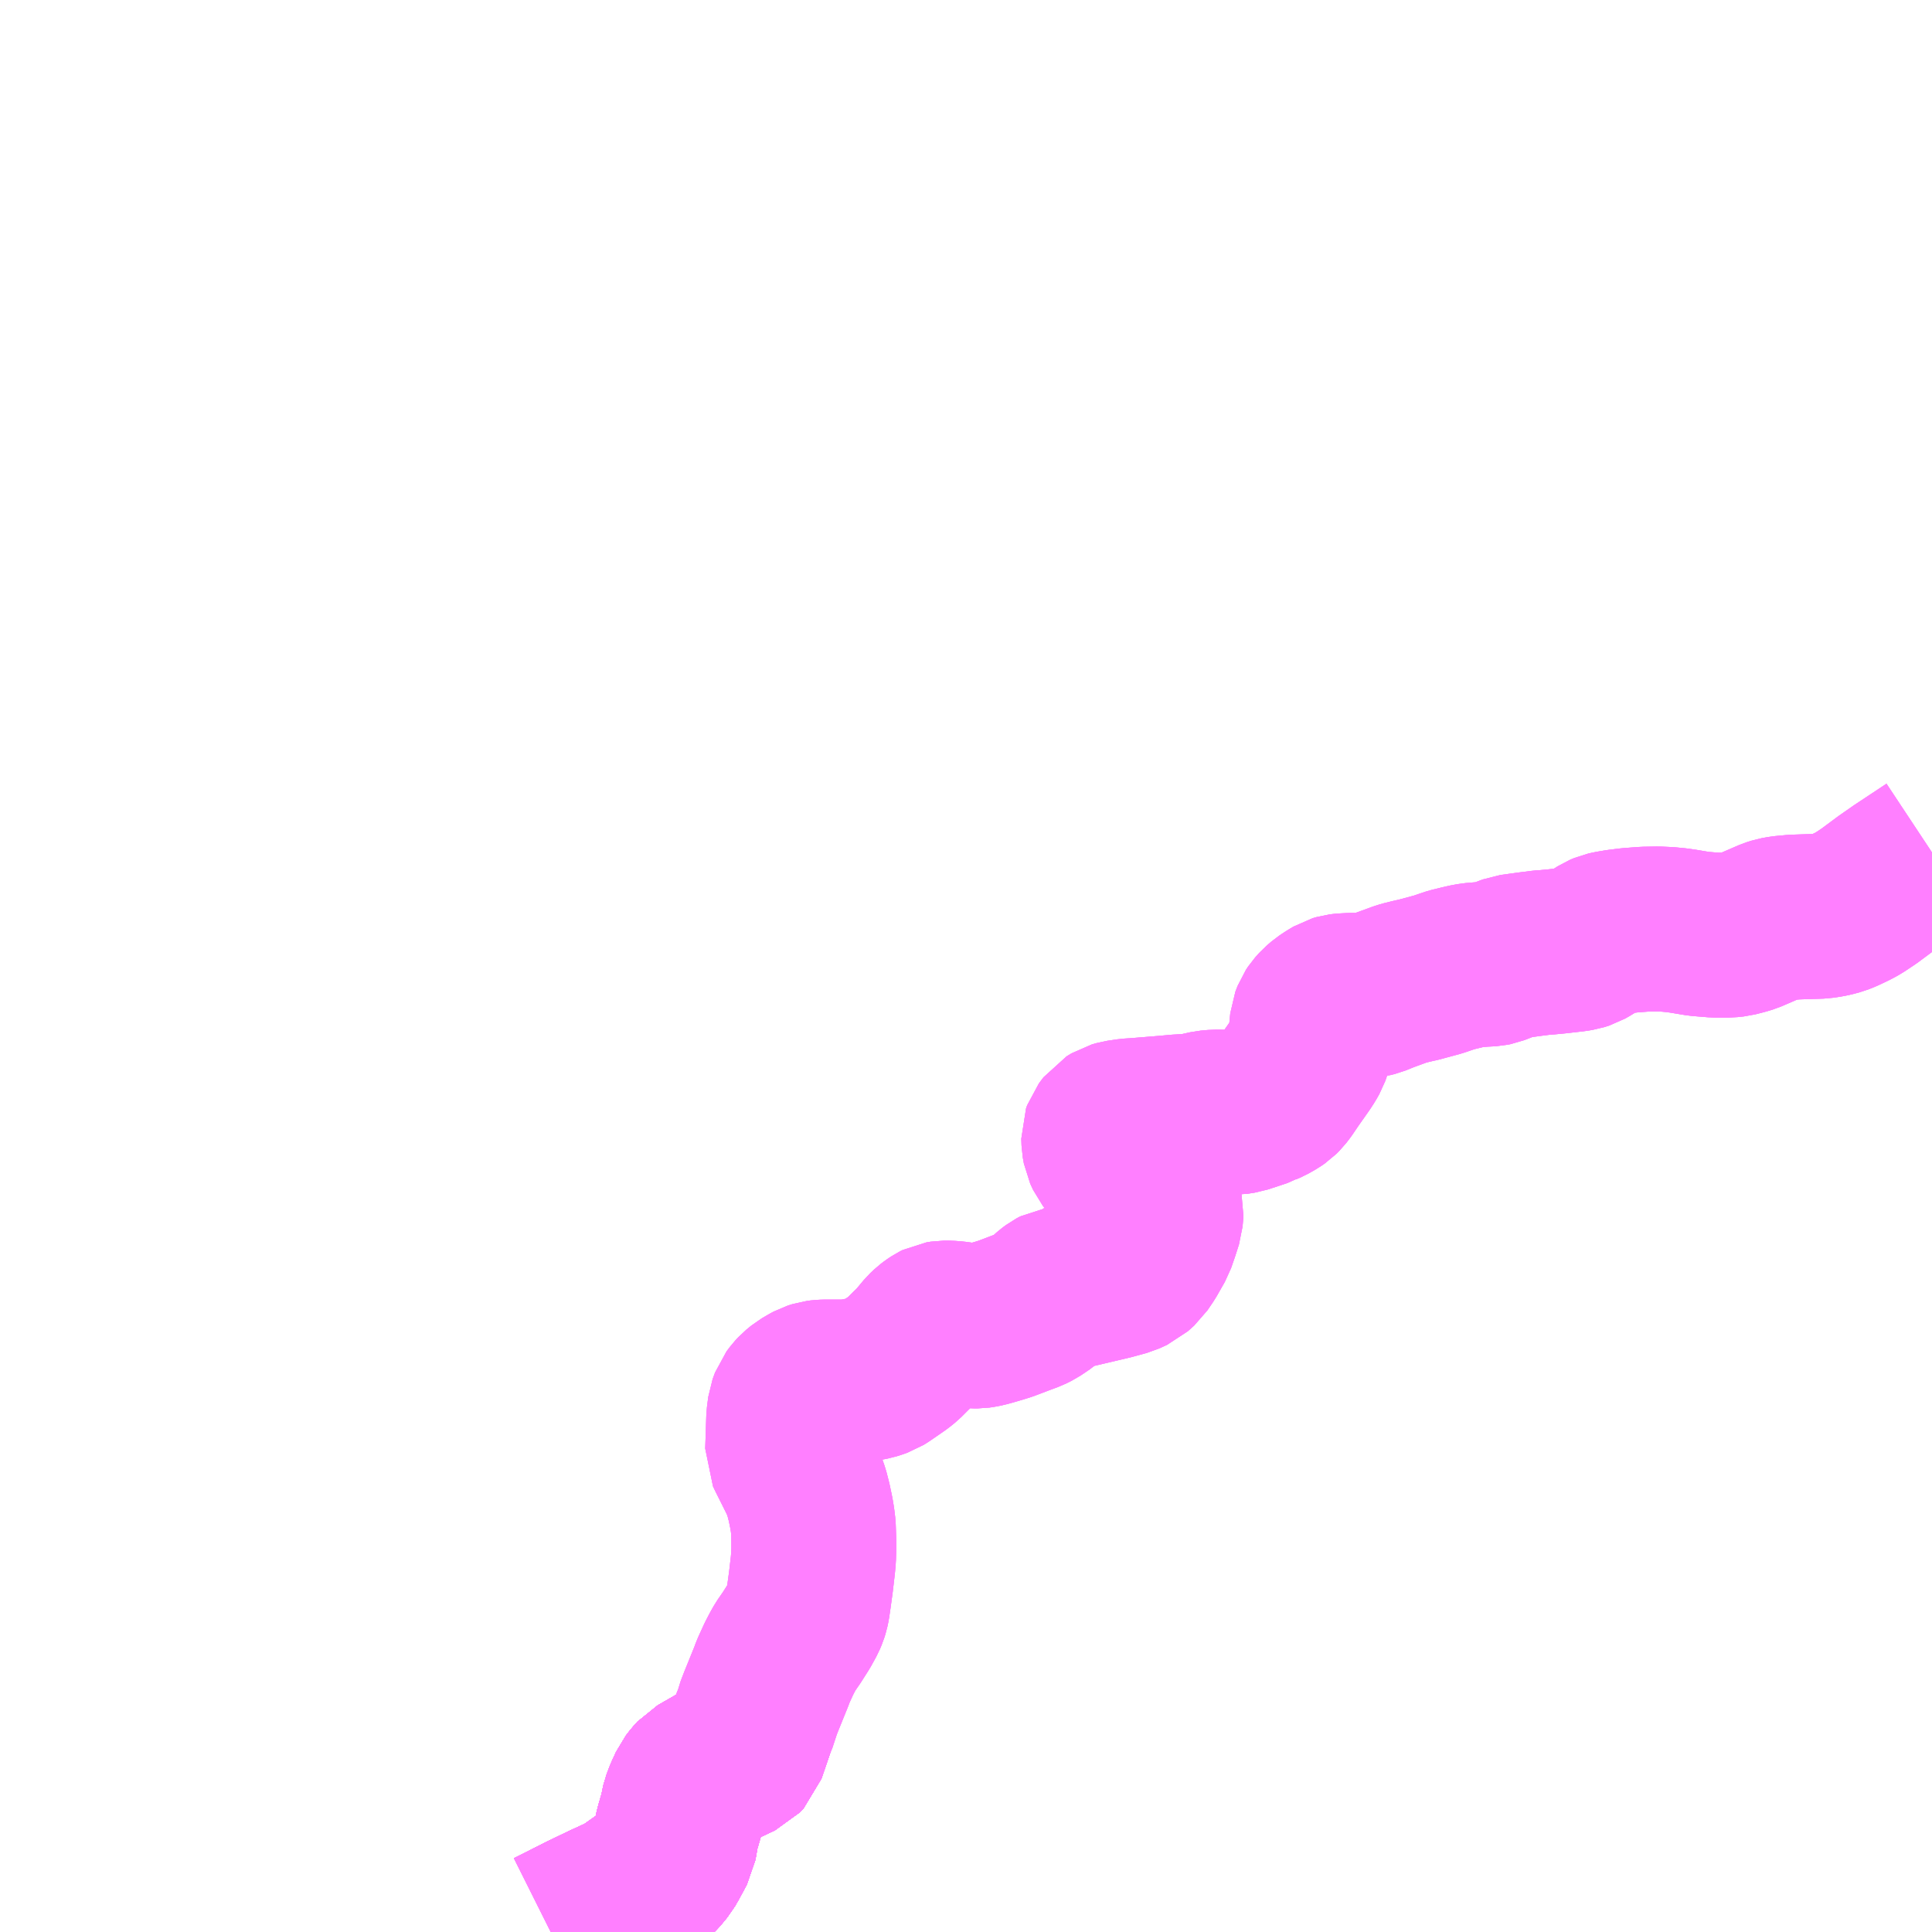 <?xml version="1.0" encoding="UTF-8"?>
<svg  xmlns="http://www.w3.org/2000/svg" xmlns:xlink="http://www.w3.org/1999/xlink" xmlns:go="http://purl.org/svgmap/profile" property="N07_001,N07_002,N07_003,N07_004,N07_005,N07_006,N07_007" viewBox="13438.477 -3375.0 8.789 8.789" go:dataArea="13438.4765625 -3375.0 8.7890625 8.7890625" >
<globalCoordinateSystem srsName="http://purl.org/crs/84" transform="matrix(100.0,0.0,0.0,-100.0,0.0,0.0)" />
<defs>
 <g id="p0" >
  <circle cx="0.0" cy="0.0" r="3" stroke="green" stroke-width="0.75" vector-effect="non-scaling-stroke" />
 </g>
</defs>
<g fill="none" fill-rule="evenodd" stroke="#FF00FF" stroke-width="0.75" opacity="0.5" vector-effect="non-scaling-stroke" stroke-linejoin="bevel" >
<path content="1,徳島バス南部（株）,牟岐・甲浦方面甲浦新道経由14,1.5,1.5,1.5," xlink:title="1" d="M13440.983,-3366.211L13441.055,-3366.247L13441.07,-3366.255L13441.1,-3366.27L13441.129,-3366.285L13441.14,-3366.29L13441.225,-3366.331L13441.321,-3366.375L13441.346,-3366.392L13441.404,-3366.433L13441.43,-3366.45L13441.458,-3366.472L13441.472,-3366.487L13441.495,-3366.515L13441.51,-3366.541L13441.544,-3366.604L13441.555,-3366.667L13441.56,-3366.687L13441.58,-3366.756L13441.585,-3366.784L13441.588,-3366.797L13441.6,-3366.829L13441.611,-3366.853L13441.612,-3366.855L13441.621,-3366.875L13441.638,-3366.897L13441.656,-3366.917L13441.736,-3366.963L13441.843,-3367.013L13441.859,-3367.03L13441.902,-3367.156L13441.837,-3367.172"/>
<path content="1,徳島バス南部（株）,牟岐・甲浦方面甲浦新道経由17,1.5,1.5,1.5," xlink:title="1" d="M13441.837,-3367.172L13441.902,-3367.156L13441.859,-3367.03L13441.843,-3367.013L13441.736,-3366.963L13441.656,-3366.917L13441.638,-3366.897L13441.621,-3366.875L13441.612,-3366.855L13441.611,-3366.853L13441.6,-3366.829L13441.588,-3366.797L13441.585,-3366.784L13441.58,-3366.756L13441.56,-3366.687L13441.555,-3366.667L13441.544,-3366.604L13441.51,-3366.541L13441.495,-3366.515L13441.472,-3366.487L13441.458,-3366.472L13441.43,-3366.45L13441.404,-3366.433L13441.346,-3366.392L13441.321,-3366.375L13441.225,-3366.331L13441.14,-3366.29L13441.129,-3366.285L13441.1,-3366.27L13441.07,-3366.255L13441.055,-3366.247L13440.983,-3366.211"/>
<path content="1,徳島バス南部（株）,牟岐・甲浦方面甲浦新道経由18,2.0,2.0,2.0," xlink:title="1" d="M13440.983,-3366.211L13441.055,-3366.247L13441.07,-3366.255L13441.1,-3366.27L13441.129,-3366.285L13441.14,-3366.29L13441.225,-3366.331L13441.321,-3366.375L13441.346,-3366.392L13441.404,-3366.433L13441.43,-3366.45L13441.458,-3366.472L13441.472,-3366.487L13441.495,-3366.515L13441.51,-3366.541L13441.544,-3366.604L13441.555,-3366.667L13441.56,-3366.687L13441.58,-3366.756L13441.585,-3366.784L13441.588,-3366.797L13441.6,-3366.829L13441.611,-3366.853L13441.612,-3366.855L13441.621,-3366.875L13441.638,-3366.897L13441.656,-3366.917L13441.736,-3366.963L13441.843,-3367.013L13441.859,-3367.03L13441.902,-3367.156L13441.837,-3367.172"/>
<path content="1,徳島バス南部（株）,牟岐・甲浦方面甲浦旧道経由10,1.0,1.0,1.0," xlink:title="1" d="M13440.983,-3366.211L13441.055,-3366.247L13441.07,-3366.255L13441.1,-3366.27L13441.129,-3366.285L13441.14,-3366.29L13441.225,-3366.331L13441.321,-3366.375L13441.346,-3366.392L13441.404,-3366.433L13441.43,-3366.45L13441.458,-3366.472L13441.472,-3366.487L13441.495,-3366.515L13441.51,-3366.541L13441.544,-3366.604L13441.555,-3366.667L13441.56,-3366.687L13441.58,-3366.756L13441.585,-3366.784L13441.588,-3366.797L13441.6,-3366.829L13441.611,-3366.853L13441.612,-3366.855L13441.621,-3366.875L13441.638,-3366.897L13441.656,-3366.917L13441.736,-3366.963L13441.843,-3367.013L13441.859,-3367.03L13441.902,-3367.156L13441.837,-3367.172"/>
<path content="1,徳島バス南部（株）,牟岐・甲浦方面甲浦旧道経由11,0.5,0.5,0.5," xlink:title="1" d="M13440.983,-3366.211L13441.055,-3366.247L13441.07,-3366.255L13441.1,-3366.27L13441.129,-3366.285L13441.14,-3366.29L13441.225,-3366.331L13441.321,-3366.375L13441.346,-3366.392L13441.404,-3366.433L13441.43,-3366.45L13441.458,-3366.472L13441.472,-3366.487L13441.495,-3366.515L13441.51,-3366.541L13441.544,-3366.604L13441.555,-3366.667L13441.56,-3366.687L13441.58,-3366.756L13441.585,-3366.784L13441.588,-3366.797L13441.6,-3366.829L13441.611,-3366.853L13441.612,-3366.855L13441.621,-3366.875L13441.638,-3366.897L13441.656,-3366.917L13441.736,-3366.963L13441.843,-3367.013L13441.859,-3367.03L13441.902,-3367.156L13441.837,-3367.172"/>
<path content="1,徳島バス南部（株）,牟岐・甲浦方面甲浦旧道経由12,0.5,0.5,0.5," xlink:title="1" d="M13440.983,-3366.211L13441.055,-3366.247L13441.07,-3366.255L13441.1,-3366.27L13441.129,-3366.285L13441.14,-3366.29L13441.225,-3366.331L13441.321,-3366.375L13441.346,-3366.392L13441.404,-3366.433L13441.43,-3366.45L13441.458,-3366.472L13441.472,-3366.487L13441.495,-3366.515L13441.51,-3366.541L13441.544,-3366.604L13441.555,-3366.667L13441.56,-3366.687L13441.58,-3366.756L13441.585,-3366.784L13441.588,-3366.797L13441.6,-3366.829L13441.611,-3366.853L13441.612,-3366.855L13441.621,-3366.875L13441.638,-3366.897L13441.656,-3366.917L13441.736,-3366.963L13441.843,-3367.013L13441.859,-3367.03L13441.902,-3367.156L13441.837,-3367.172"/>
<path content="1,徳島バス南部（株）,牟岐・甲浦方面甲浦旧道経由15,1.0,1.0,1.0," xlink:title="1" d="M13440.983,-3366.211L13441.055,-3366.247L13441.07,-3366.255L13441.1,-3366.27L13441.129,-3366.285L13441.14,-3366.29L13441.225,-3366.331L13441.321,-3366.375L13441.346,-3366.392L13441.404,-3366.433L13441.43,-3366.45L13441.458,-3366.472L13441.472,-3366.487L13441.495,-3366.515L13441.51,-3366.541L13441.544,-3366.604L13441.555,-3366.667L13441.56,-3366.687L13441.58,-3366.756L13441.585,-3366.784L13441.588,-3366.797L13441.6,-3366.829L13441.611,-3366.853L13441.612,-3366.855L13441.621,-3366.875L13441.638,-3366.897L13441.656,-3366.917L13441.736,-3366.963L13441.843,-3367.013L13441.859,-3367.03L13441.902,-3367.156L13441.837,-3367.172"/>
<path content="1,徳島バス南部（株）,牟岐・甲浦方面甲浦旧道経由16,2.0,2.0,2.0," xlink:title="1" d="M13440.983,-3366.211L13441.055,-3366.247L13441.07,-3366.255L13441.1,-3366.27L13441.129,-3366.285L13441.14,-3366.29L13441.225,-3366.331L13441.321,-3366.375L13441.346,-3366.392L13441.404,-3366.433L13441.43,-3366.45L13441.458,-3366.472L13441.472,-3366.487L13441.495,-3366.515L13441.51,-3366.541L13441.544,-3366.604L13441.555,-3366.667L13441.56,-3366.687L13441.58,-3366.756L13441.585,-3366.784L13441.588,-3366.797L13441.6,-3366.829L13441.611,-3366.853L13441.612,-3366.855L13441.621,-3366.875L13441.638,-3366.897L13441.656,-3366.917L13441.736,-3366.963L13441.843,-3367.013L13441.859,-3367.03L13441.902,-3367.156L13441.837,-3367.172"/>
<path content="1,徳島バス南部（株）,牟岐線9,3.5,3.5,3.5," xlink:title="1" d="M13440.983,-3366.211L13441.055,-3366.247L13441.07,-3366.255L13441.1,-3366.27L13441.129,-3366.285L13441.14,-3366.29L13441.225,-3366.331L13441.321,-3366.375L13441.346,-3366.392L13441.404,-3366.433L13441.43,-3366.45L13441.458,-3366.472L13441.472,-3366.487L13441.495,-3366.515L13441.51,-3366.541L13441.544,-3366.604L13441.555,-3366.667L13441.56,-3366.687L13441.58,-3366.756L13441.585,-3366.784L13441.588,-3366.797L13441.6,-3366.829L13441.611,-3366.853L13441.612,-3366.855L13441.621,-3366.875L13441.638,-3366.897L13441.656,-3366.917L13441.736,-3366.963L13441.843,-3367.013L13441.859,-3367.03L13441.902,-3367.156L13441.837,-3367.172"/>
<path content="1,徳島バス南部（株）,高知・室戸⇔大阪駅前・なんば・USJ,7.0,7.0,7.0," xlink:title="1" d="M13440.983,-3366.211L13441.055,-3366.247L13441.07,-3366.255L13441.1,-3366.27L13441.129,-3366.285L13441.14,-3366.29L13441.225,-3366.331L13441.321,-3366.375L13441.346,-3366.392L13441.404,-3366.433L13441.43,-3366.45L13441.458,-3366.472L13441.472,-3366.487L13441.495,-3366.515L13441.51,-3366.541L13441.544,-3366.604L13441.555,-3366.667L13441.56,-3366.687L13441.58,-3366.756L13441.585,-3366.784L13441.588,-3366.797L13441.6,-3366.829L13441.611,-3366.853L13441.612,-3366.855L13441.621,-3366.875L13441.638,-3366.897L13441.656,-3366.917L13441.736,-3366.963L13441.843,-3367.013L13441.859,-3367.03L13441.902,-3367.156L13441.918,-3367.194L13441.924,-3367.219L13441.939,-3367.258L13441.986,-3367.374L13441.994,-3367.396L13442.02,-3367.453L13442.036,-3367.484L13442.05,-3367.509L13442.079,-3367.551L13442.112,-3367.603L13442.134,-3367.643L13442.142,-3367.662L13442.147,-3367.678L13442.151,-3367.697L13442.157,-3367.738L13442.166,-3367.804L13442.175,-3367.881L13442.178,-3367.916L13442.179,-3367.952L13442.179,-3367.994L13442.177,-3368.054L13442.173,-3368.087L13442.168,-3368.117L13442.158,-3368.165L13442.147,-3368.208L13442.136,-3368.24L13442.127,-3368.262L13442.116,-3368.285L13442.068,-3368.381L13442.06,-3368.398L13442.065,-3368.551L13442.071,-3368.597L13442.082,-3368.627L13442.097,-3368.647L13442.11,-3368.661L13442.132,-3368.679L13442.161,-3368.696L13442.174,-3368.703L13442.196,-3368.71L13442.212,-3368.712L13442.229,-3368.713L13442.298,-3368.713L13442.324,-3368.713L13442.353,-3368.715L13442.403,-3368.725L13442.444,-3368.733L13442.46,-3368.738L13442.48,-3368.745L13442.496,-3368.755L13442.541,-3368.786L13442.564,-3368.802L13442.585,-3368.819L13442.601,-3368.835L13442.627,-3368.861L13442.638,-3368.871L13442.659,-3368.894L13442.694,-3368.936L13442.712,-3368.953L13442.724,-3368.962L13442.739,-3368.972L13442.751,-3368.978L13442.77,-3368.981L13442.794,-3368.981L13442.821,-3368.979L13442.857,-3368.974L13442.882,-3368.97L13442.909,-3368.968L13442.925,-3368.968L13442.939,-3368.97L13442.959,-3368.974L13442.988,-3368.982L13443.022,-3368.992L13443.051,-3369.001L13443.088,-3369.015L13443.122,-3369.028L13443.16,-3369.042L13443.184,-3369.054L13443.205,-3369.068L13443.224,-3369.081L13443.242,-3369.097L13443.261,-3369.114L13443.277,-3369.126L13443.294,-3369.135L13443.308,-3369.137L13443.529,-3369.189L13443.595,-3369.207L13443.63,-3369.223L13443.659,-3369.249L13443.686,-3369.289L13443.723,-3369.354L13443.739,-3369.4L13443.756,-3369.453L13443.76,-3369.499L13443.752,-3369.529L13443.731,-3369.559L13443.705,-3369.589L13443.538,-3369.718L13443.517,-3369.745L13443.504,-3369.773L13443.499,-3369.801L13443.498,-3369.832L13443.503,-3369.846L13443.512,-3369.858L13443.524,-3369.874L13443.547,-3369.888L13443.568,-3369.894L13443.615,-3369.901L13443.647,-3369.903L13443.782,-3369.914L13443.836,-3369.919L13443.872,-3369.921L13443.91,-3369.924L13443.973,-3369.938L13444.006,-3369.941L13444.095,-3369.94L13444.127,-3369.945L13444.182,-3369.963L13444.215,-3369.974L13444.222,-3369.978L13444.247,-3369.989L13444.275,-3370.005L13444.291,-3370.016L13444.304,-3370.029L13444.32,-3370.05L13444.347,-3370.09L13444.397,-3370.161L13444.412,-3370.184L13444.425,-3370.207L13444.431,-3370.224L13444.438,-3370.248L13444.441,-3370.268L13444.443,-3370.313L13444.447,-3370.354L13444.457,-3370.38L13444.467,-3370.395L13444.484,-3370.414L13444.505,-3370.432L13444.529,-3370.448L13444.554,-3370.463L13444.571,-3370.468L13444.588,-3370.47L13444.625,-3370.472L13444.693,-3370.472L13444.711,-3370.473L13444.731,-3370.478L13444.773,-3370.495L13444.844,-3370.521L13444.866,-3370.528L13444.903,-3370.537L13444.93,-3370.543L13445.019,-3370.567L13445.057,-3370.58L13445.081,-3370.588L13445.143,-3370.603L13445.175,-3370.609L13445.222,-3370.613L13445.244,-3370.614L13445.261,-3370.615L13445.276,-3370.618L13445.338,-3370.642L13445.354,-3370.648L13445.434,-3370.659L13445.489,-3370.666L13445.516,-3370.668L13445.558,-3370.672L13445.637,-3370.681L13445.662,-3370.685L13445.684,-3370.692L13445.705,-3370.704L13445.74,-3370.727L13445.765,-3370.743L13445.784,-3370.751L13445.802,-3370.755L13445.813,-3370.757L13445.843,-3370.762L13445.892,-3370.768L13445.959,-3370.773L13446.019,-3370.774L13446.041,-3370.773L13446.064,-3370.772L13446.105,-3370.768L13446.133,-3370.764L13446.163,-3370.759L13446.205,-3370.752L13446.278,-3370.746L13446.342,-3370.746L13446.37,-3370.749L13446.409,-3370.759L13446.432,-3370.766L13446.536,-3370.811L13446.558,-3370.818L13446.586,-3370.823L13446.639,-3370.828L13446.762,-3370.832L13446.794,-3370.837L13446.813,-3370.841L13446.839,-3370.848L13446.862,-3370.857L13446.896,-3370.873L13446.912,-3370.881L13446.932,-3370.892L13446.98,-3370.924L13447.058,-3370.982L13447.121,-3371.026L13447.266,-3371.122"/>
<path content="1,徳島バス阿南（株）,室戸/阿南-大阪線,7.0,7.0,7.0," xlink:title="1" d="M13440.983,-3366.211L13441.055,-3366.247L13441.07,-3366.255L13441.1,-3366.27L13441.129,-3366.285L13441.14,-3366.29L13441.225,-3366.331L13441.321,-3366.375L13441.346,-3366.392L13441.404,-3366.433L13441.43,-3366.45L13441.458,-3366.472L13441.472,-3366.487L13441.495,-3366.515L13441.51,-3366.541L13441.544,-3366.604L13441.555,-3366.667L13441.56,-3366.687L13441.58,-3366.756L13441.585,-3366.784L13441.588,-3366.797L13441.6,-3366.829L13441.611,-3366.853L13441.612,-3366.855L13441.621,-3366.875L13441.638,-3366.897L13441.656,-3366.917L13441.736,-3366.963L13441.843,-3367.013L13441.859,-3367.03L13441.902,-3367.156L13441.918,-3367.194L13441.924,-3367.219L13441.939,-3367.258L13441.986,-3367.374L13441.994,-3367.396L13442.02,-3367.453L13442.036,-3367.484L13442.05,-3367.509L13442.079,-3367.551L13442.112,-3367.603L13442.134,-3367.643L13442.142,-3367.662L13442.147,-3367.678L13442.151,-3367.697L13442.157,-3367.738L13442.166,-3367.804L13442.175,-3367.881L13442.178,-3367.916L13442.179,-3367.952L13442.179,-3367.994L13442.177,-3368.054L13442.173,-3368.087L13442.168,-3368.117L13442.158,-3368.165L13442.147,-3368.208L13442.136,-3368.24L13442.127,-3368.262L13442.116,-3368.285L13442.068,-3368.381L13442.06,-3368.398L13442.065,-3368.551L13442.071,-3368.597L13442.082,-3368.627L13442.097,-3368.647L13442.11,-3368.661L13442.132,-3368.679L13442.161,-3368.696L13442.174,-3368.703L13442.196,-3368.71L13442.212,-3368.712L13442.229,-3368.713L13442.298,-3368.713L13442.324,-3368.713L13442.353,-3368.715L13442.403,-3368.725L13442.444,-3368.733L13442.46,-3368.738L13442.48,-3368.745L13442.496,-3368.755L13442.541,-3368.786L13442.564,-3368.802L13442.585,-3368.819L13442.601,-3368.835L13442.627,-3368.861L13442.638,-3368.871L13442.659,-3368.894L13442.694,-3368.936L13442.712,-3368.953L13442.724,-3368.962L13442.739,-3368.972L13442.751,-3368.978L13442.77,-3368.981L13442.794,-3368.981L13442.821,-3368.979L13442.857,-3368.974L13442.882,-3368.97L13442.909,-3368.968L13442.925,-3368.968L13442.939,-3368.97L13442.959,-3368.974L13442.988,-3368.982L13443.022,-3368.992L13443.051,-3369.001L13443.088,-3369.015L13443.122,-3369.028L13443.16,-3369.042L13443.184,-3369.054L13443.205,-3369.068L13443.224,-3369.081L13443.242,-3369.097L13443.261,-3369.114L13443.277,-3369.126L13443.294,-3369.135L13443.308,-3369.137L13443.529,-3369.189L13443.595,-3369.207L13443.63,-3369.223L13443.659,-3369.249L13443.686,-3369.289L13443.723,-3369.354L13443.739,-3369.4L13443.756,-3369.453L13443.76,-3369.499L13443.752,-3369.529L13443.731,-3369.559L13443.705,-3369.589L13443.538,-3369.718L13443.517,-3369.745L13443.504,-3369.773L13443.499,-3369.801L13443.498,-3369.832L13443.503,-3369.846L13443.512,-3369.858L13443.524,-3369.874L13443.547,-3369.888L13443.568,-3369.894L13443.615,-3369.901L13443.647,-3369.903L13443.782,-3369.914L13443.836,-3369.919L13443.872,-3369.921L13443.91,-3369.924L13443.973,-3369.938L13444.006,-3369.941L13444.095,-3369.94L13444.127,-3369.945L13444.182,-3369.963L13444.215,-3369.974L13444.222,-3369.978L13444.247,-3369.989L13444.275,-3370.005L13444.291,-3370.016L13444.304,-3370.029L13444.32,-3370.05L13444.347,-3370.09L13444.397,-3370.161L13444.412,-3370.184L13444.425,-3370.207L13444.431,-3370.224L13444.438,-3370.248L13444.441,-3370.268L13444.443,-3370.313L13444.447,-3370.354L13444.457,-3370.38L13444.467,-3370.395L13444.484,-3370.414L13444.505,-3370.432L13444.529,-3370.448L13444.554,-3370.463L13444.571,-3370.468L13444.588,-3370.47L13444.625,-3370.472L13444.693,-3370.472L13444.711,-3370.473L13444.731,-3370.478L13444.773,-3370.495L13444.844,-3370.521L13444.866,-3370.528L13444.903,-3370.537L13444.93,-3370.543L13445.019,-3370.567L13445.057,-3370.58L13445.081,-3370.588L13445.143,-3370.603L13445.175,-3370.609L13445.222,-3370.613L13445.244,-3370.614L13445.261,-3370.615L13445.276,-3370.618L13445.338,-3370.642L13445.354,-3370.648L13445.434,-3370.659L13445.489,-3370.666L13445.516,-3370.668L13445.558,-3370.672L13445.637,-3370.681L13445.662,-3370.685L13445.684,-3370.692L13445.705,-3370.704L13445.74,-3370.727L13445.765,-3370.743L13445.784,-3370.751L13445.802,-3370.755L13445.813,-3370.757L13445.843,-3370.762L13445.892,-3370.768L13445.959,-3370.773L13446.019,-3370.774L13446.041,-3370.773L13446.064,-3370.772L13446.105,-3370.768L13446.133,-3370.764L13446.163,-3370.759L13446.205,-3370.752L13446.278,-3370.746L13446.342,-3370.746L13446.37,-3370.749L13446.409,-3370.759L13446.432,-3370.766L13446.536,-3370.811L13446.558,-3370.818L13446.586,-3370.823L13446.639,-3370.828L13446.762,-3370.832L13446.794,-3370.837L13446.813,-3370.841L13446.839,-3370.848L13446.862,-3370.857L13446.896,-3370.873L13446.912,-3370.881L13446.932,-3370.892L13446.98,-3370.924L13447.058,-3370.982L13447.121,-3371.026L13447.266,-3371.122"/>
<path content="1,徳島バス（株）,室戸・生見・橘⇔大阪,7.0,7.0,7.0," xlink:title="1" d="M13440.983,-3366.211L13441.055,-3366.247L13441.07,-3366.255L13441.1,-3366.27L13441.129,-3366.285L13441.14,-3366.29L13441.225,-3366.331L13441.321,-3366.375L13441.346,-3366.392L13441.404,-3366.433L13441.43,-3366.45L13441.458,-3366.472L13441.472,-3366.487L13441.495,-3366.515L13441.51,-3366.541L13441.544,-3366.604L13441.555,-3366.667L13441.56,-3366.687L13441.58,-3366.756L13441.585,-3366.784L13441.588,-3366.797L13441.6,-3366.829L13441.611,-3366.853L13441.612,-3366.855L13441.621,-3366.875L13441.638,-3366.897L13441.656,-3366.917L13441.736,-3366.963L13441.843,-3367.013L13441.859,-3367.03L13441.902,-3367.156L13441.918,-3367.194L13441.924,-3367.219L13441.939,-3367.258L13441.986,-3367.374L13441.994,-3367.396L13442.02,-3367.453L13442.036,-3367.484L13442.05,-3367.509L13442.079,-3367.551L13442.112,-3367.603L13442.134,-3367.643L13442.142,-3367.662L13442.147,-3367.678L13442.151,-3367.697L13442.157,-3367.738L13442.166,-3367.804L13442.175,-3367.881L13442.178,-3367.916L13442.179,-3367.952L13442.179,-3367.994L13442.177,-3368.054L13442.173,-3368.087L13442.168,-3368.117L13442.158,-3368.165L13442.147,-3368.208L13442.136,-3368.24L13442.127,-3368.262L13442.116,-3368.285L13442.068,-3368.381L13442.06,-3368.398L13442.065,-3368.551L13442.071,-3368.597L13442.082,-3368.627L13442.097,-3368.647L13442.11,-3368.661L13442.132,-3368.679L13442.161,-3368.696L13442.174,-3368.703L13442.196,-3368.71L13442.212,-3368.712L13442.229,-3368.713L13442.298,-3368.713L13442.324,-3368.713L13442.353,-3368.715L13442.403,-3368.725L13442.444,-3368.733L13442.46,-3368.738L13442.48,-3368.745L13442.496,-3368.755L13442.541,-3368.786L13442.564,-3368.802L13442.585,-3368.819L13442.601,-3368.835L13442.627,-3368.861L13442.638,-3368.871L13442.659,-3368.894L13442.694,-3368.936L13442.712,-3368.953L13442.724,-3368.962L13442.739,-3368.972L13442.751,-3368.978L13442.77,-3368.981L13442.794,-3368.981L13442.821,-3368.979L13442.857,-3368.974L13442.882,-3368.97L13442.909,-3368.968L13442.925,-3368.968L13442.939,-3368.97L13442.959,-3368.974L13442.988,-3368.982L13443.022,-3368.992L13443.051,-3369.001L13443.088,-3369.015L13443.122,-3369.028L13443.16,-3369.042L13443.184,-3369.054L13443.205,-3369.068L13443.224,-3369.081L13443.242,-3369.097L13443.261,-3369.114L13443.277,-3369.126L13443.294,-3369.135L13443.308,-3369.137L13443.529,-3369.189L13443.595,-3369.207L13443.63,-3369.223L13443.659,-3369.249L13443.686,-3369.289L13443.723,-3369.354L13443.739,-3369.4L13443.756,-3369.453L13443.76,-3369.499L13443.752,-3369.529L13443.731,-3369.559L13443.705,-3369.589L13443.538,-3369.718L13443.517,-3369.745L13443.504,-3369.773L13443.499,-3369.801L13443.498,-3369.832L13443.503,-3369.846L13443.512,-3369.858L13443.524,-3369.874L13443.547,-3369.888L13443.568,-3369.894L13443.615,-3369.901L13443.647,-3369.903L13443.782,-3369.914L13443.836,-3369.919L13443.872,-3369.921L13443.91,-3369.924L13443.973,-3369.938L13444.006,-3369.941L13444.095,-3369.94L13444.127,-3369.945L13444.182,-3369.963L13444.215,-3369.974L13444.222,-3369.978L13444.247,-3369.989L13444.275,-3370.005L13444.291,-3370.016L13444.304,-3370.029L13444.32,-3370.05L13444.347,-3370.09L13444.397,-3370.161L13444.412,-3370.184L13444.425,-3370.207L13444.431,-3370.224L13444.438,-3370.248L13444.441,-3370.268L13444.443,-3370.313L13444.447,-3370.354L13444.457,-3370.38L13444.467,-3370.395L13444.484,-3370.414L13444.505,-3370.432L13444.529,-3370.448L13444.554,-3370.463L13444.571,-3370.468L13444.588,-3370.47L13444.625,-3370.472L13444.693,-3370.472L13444.711,-3370.473L13444.731,-3370.478L13444.773,-3370.495L13444.844,-3370.521L13444.866,-3370.528L13444.903,-3370.537L13444.93,-3370.543L13445.019,-3370.567L13445.057,-3370.58L13445.081,-3370.588L13445.143,-3370.603L13445.175,-3370.609L13445.222,-3370.613L13445.244,-3370.614L13445.261,-3370.615L13445.276,-3370.618L13445.338,-3370.642L13445.354,-3370.648L13445.434,-3370.659L13445.489,-3370.666L13445.516,-3370.668L13445.558,-3370.672L13445.637,-3370.681L13445.662,-3370.685L13445.684,-3370.692L13445.705,-3370.704L13445.74,-3370.727L13445.765,-3370.743L13445.784,-3370.751L13445.802,-3370.755L13445.813,-3370.757L13445.843,-3370.762L13445.892,-3370.768L13445.959,-3370.773L13446.019,-3370.774L13446.041,-3370.773L13446.064,-3370.772L13446.105,-3370.768L13446.133,-3370.764L13446.163,-3370.759L13446.205,-3370.752L13446.278,-3370.746L13446.342,-3370.746L13446.37,-3370.749L13446.409,-3370.759L13446.432,-3370.766L13446.536,-3370.811L13446.558,-3370.818L13446.586,-3370.823L13446.639,-3370.828L13446.762,-3370.832L13446.794,-3370.837L13446.813,-3370.841L13446.839,-3370.848L13446.862,-3370.857L13446.896,-3370.873L13446.912,-3370.881L13446.932,-3370.892L13446.98,-3370.924L13447.058,-3370.982L13447.121,-3371.026L13447.266,-3371.122"/>
</g>
</svg>
